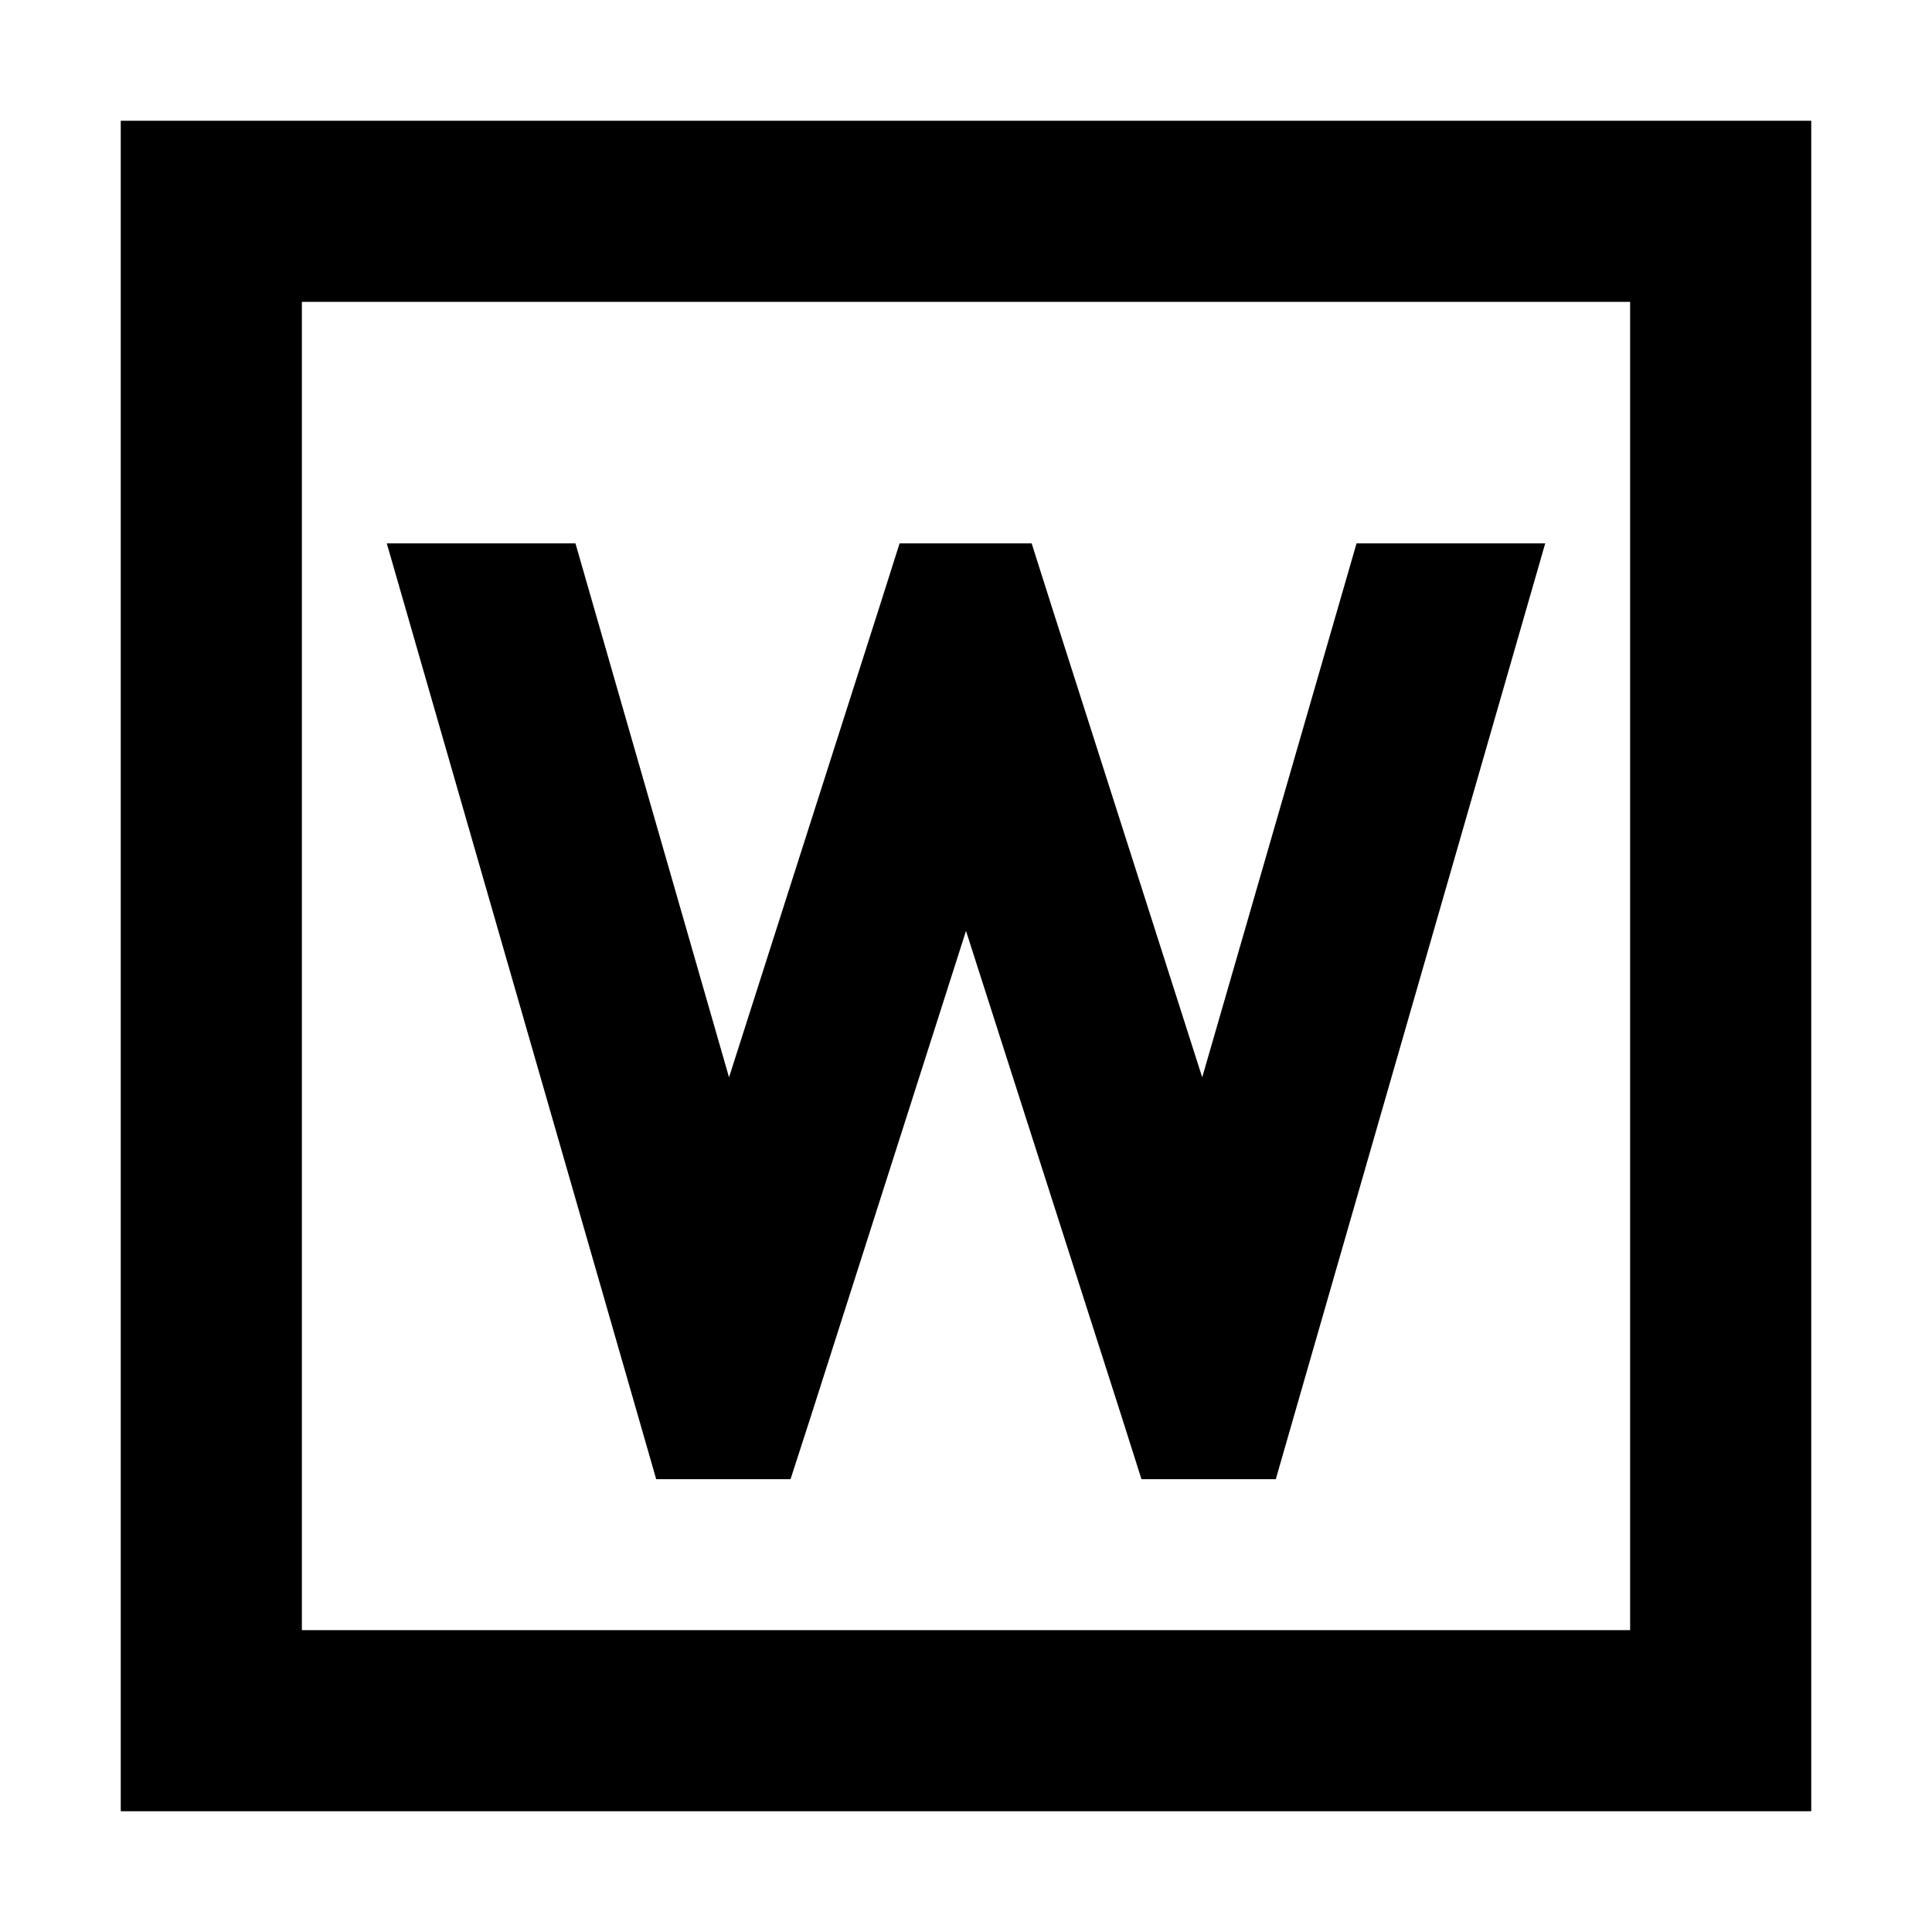 <svg xmlns="http://www.w3.org/2000/svg" width="24" height="24" viewBox="0 0 448 512">
    <path d="M48 80l0 352 352 0 0-352L48 80zM0 32l48 0 352 0 48 0 0 48 0 352 0 48-48 0L48 480 0 480l0-48L0 80 0 32zM377.5 144L311.1 374.6l-5 17.4-35.6 0-5.3-16.7L224 246.7 182.9 375.3 177.5 392l-35.6 0-5-17.4L70.5 144l50 0 40.7 141.5 39.9-124.8 5.3-16.7 35 0 5.3 16.7 39.9 124.8L327.5 144l50 0z"/>
</svg>